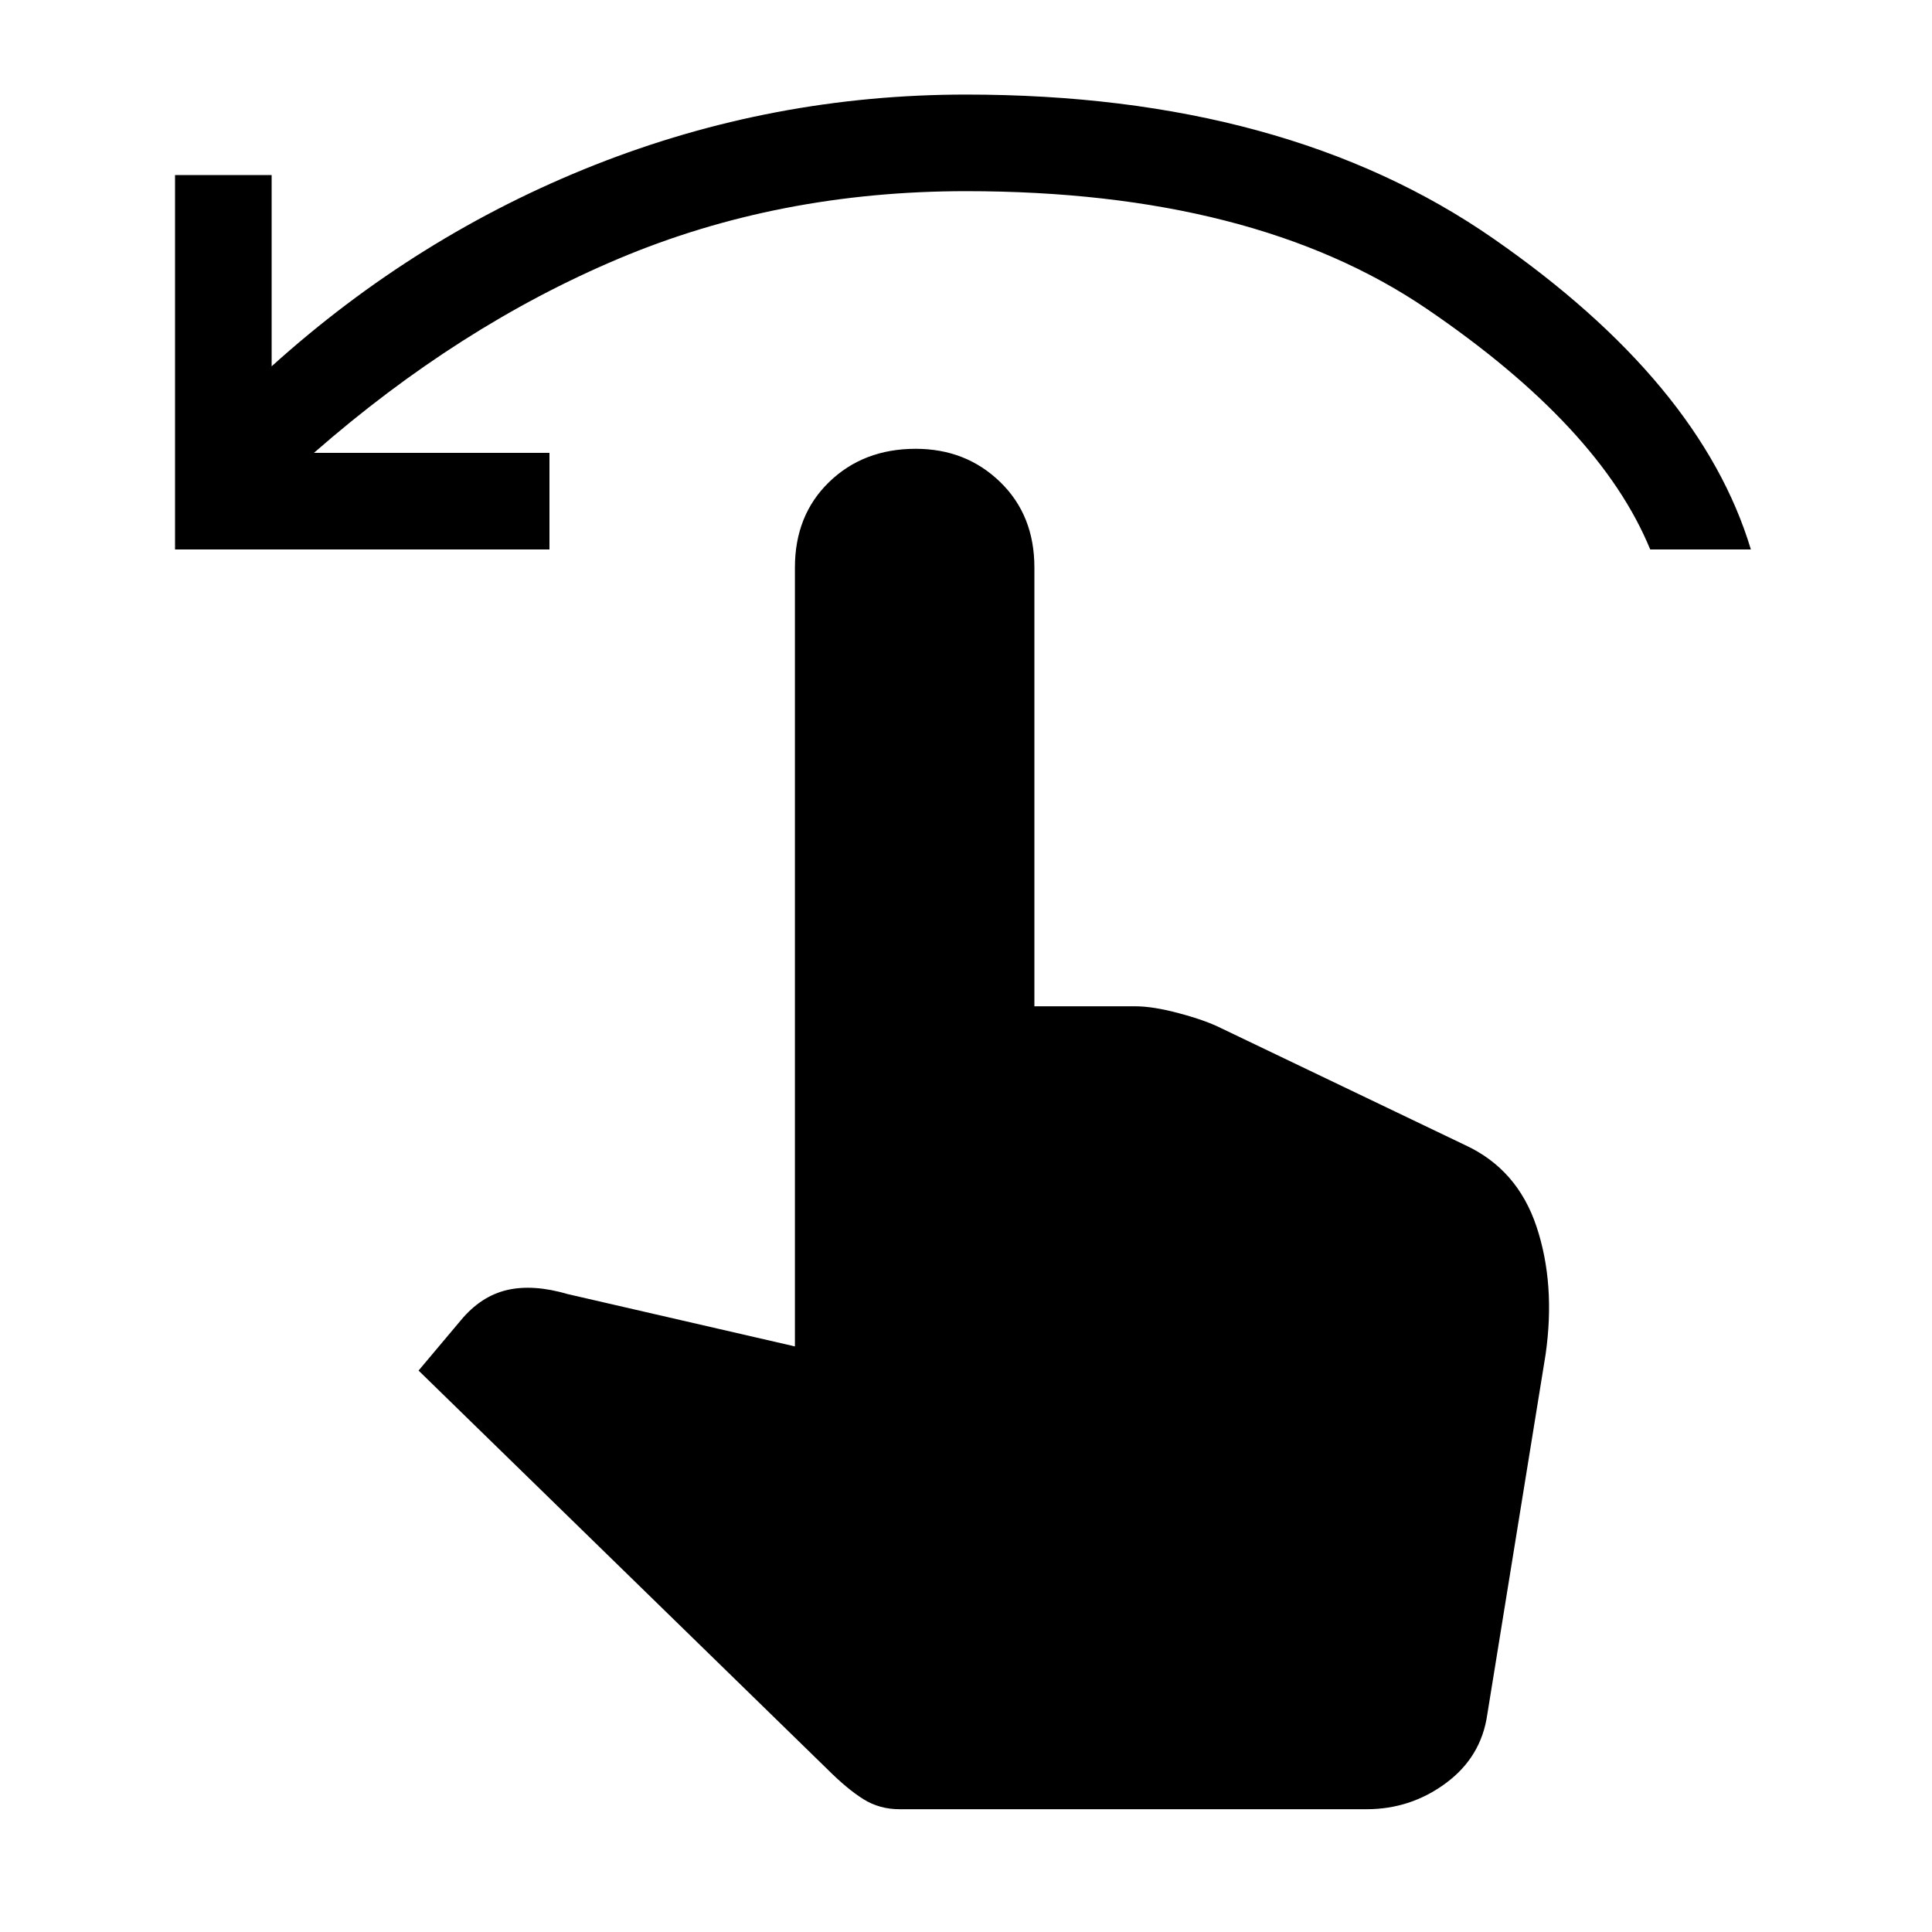 <svg xmlns="http://www.w3.org/2000/svg" height="20" width="20"><path d="M1.812 5.688V1.812h1v1.98q1.5-1.354 3.344-2.084Q8 .979 10 .979q3.312 0 5.458 1.49 2.146 1.489 2.667 3.219h-1.042q-.521-1.271-2.312-2.49Q12.979 1.979 10 1.979q-1.938 0-3.594.698T3.25 4.688h2.438v1Zm7.5 13.041q-.208 0-.374-.104-.167-.104-.376-.313l-4.229-4.124.438-.521q.208-.25.479-.313.271-.062.625.042l2.354.542V5.875q0-.542.354-.885.355-.344.896-.344.521 0 .875.344.354.343.354.885v4.542h1.042q.188 0 .458.073.271.072.438.156l2.521 1.208q.541.25.739.844.198.594.094 1.323l-.604 3.729q-.063.438-.427.708-.365.271-.823.271Z"/></svg>